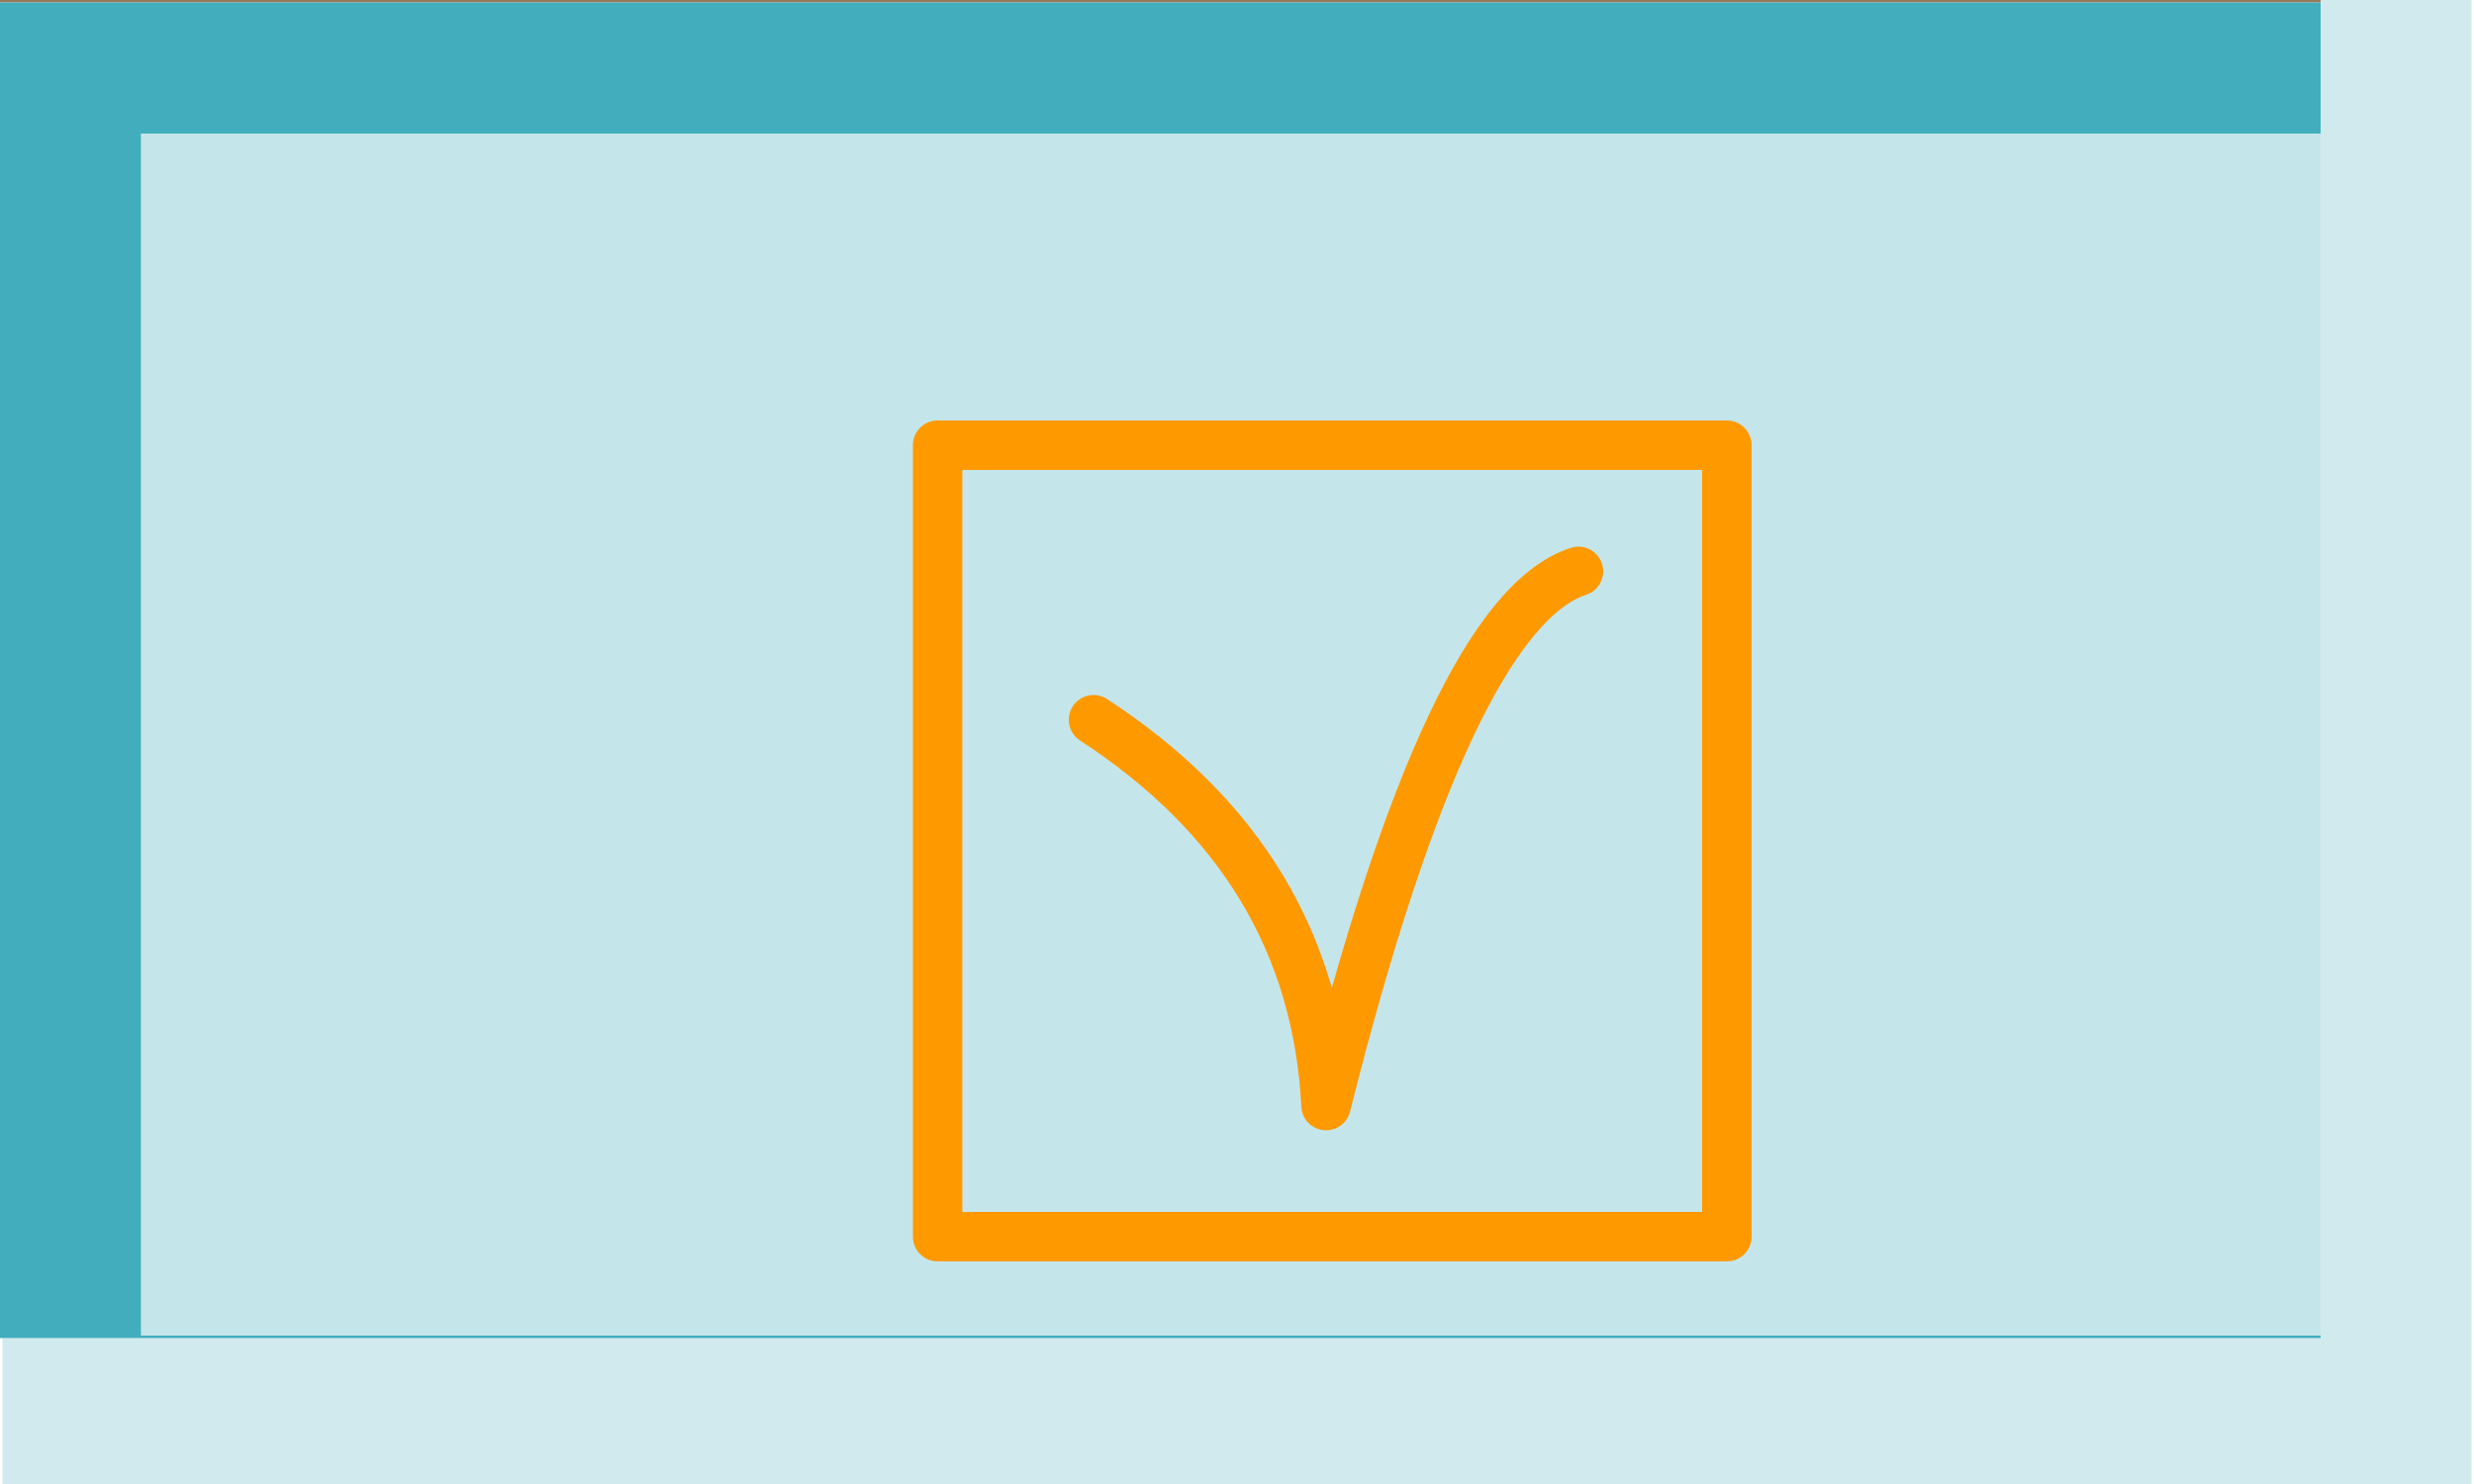 <?xml version="1.0" encoding="utf-8"?>
<svg version="1.1" id="Layer_1"
xmlns="http://www.w3.org/2000/svg"
xmlns:xlink="http://www.w3.org/1999/xlink"
xmlns:author="http://www.sothink.com"
width="50px" height="30px"
xml:space="preserve">
<g id="233" transform="matrix(1, 0, 0, 1, 24.95, 15)">
<path style="fill:#977859;fill-opacity:1" d="M-24.95,-15L-24.9 -15L21.95 -15L21.95 -14.95L-24.95 -14.95L-24.95 -15" />
<path style="fill:#9DD6DD;fill-opacity:0.6" d="M-22.1,12L-22.1 -12.3L21.95 -12.3L21.95 12L-22.1 12" />
<path style="fill:#D1EAED;fill-opacity:1" d="M21.95,-15L-24.9 -15L25 -15L25 15L-24.9 15L-24.9 12.05L21.95 12.05L21.95 12L21.95 -12.3L21.95 -14.95L21.95 -15" />
<path style="fill:#42AEBD;fill-opacity:1" d="M21.95,12L21.95 12.05L-24.9 12.05L-24.95 12.05L-24.95 -14.95L21.95 -14.95L21.95 -12.3L-22.1 -12.3L-22.1 12L21.95 12" />
<path style="fill:none;stroke-width:1;stroke-linecap:round;stroke-linejoin:round;stroke-miterlimit:3;stroke:#FF9900;stroke-opacity:1" d="M9.95,-6L9.95 10L-6 10L-6 -6L7.95 -6L9.95 -6M-2.85,-0.45Q1.6 2.45 1.85 7.35Q4.35 -2.6 6.95 -3.45" />
</g>
</svg>
